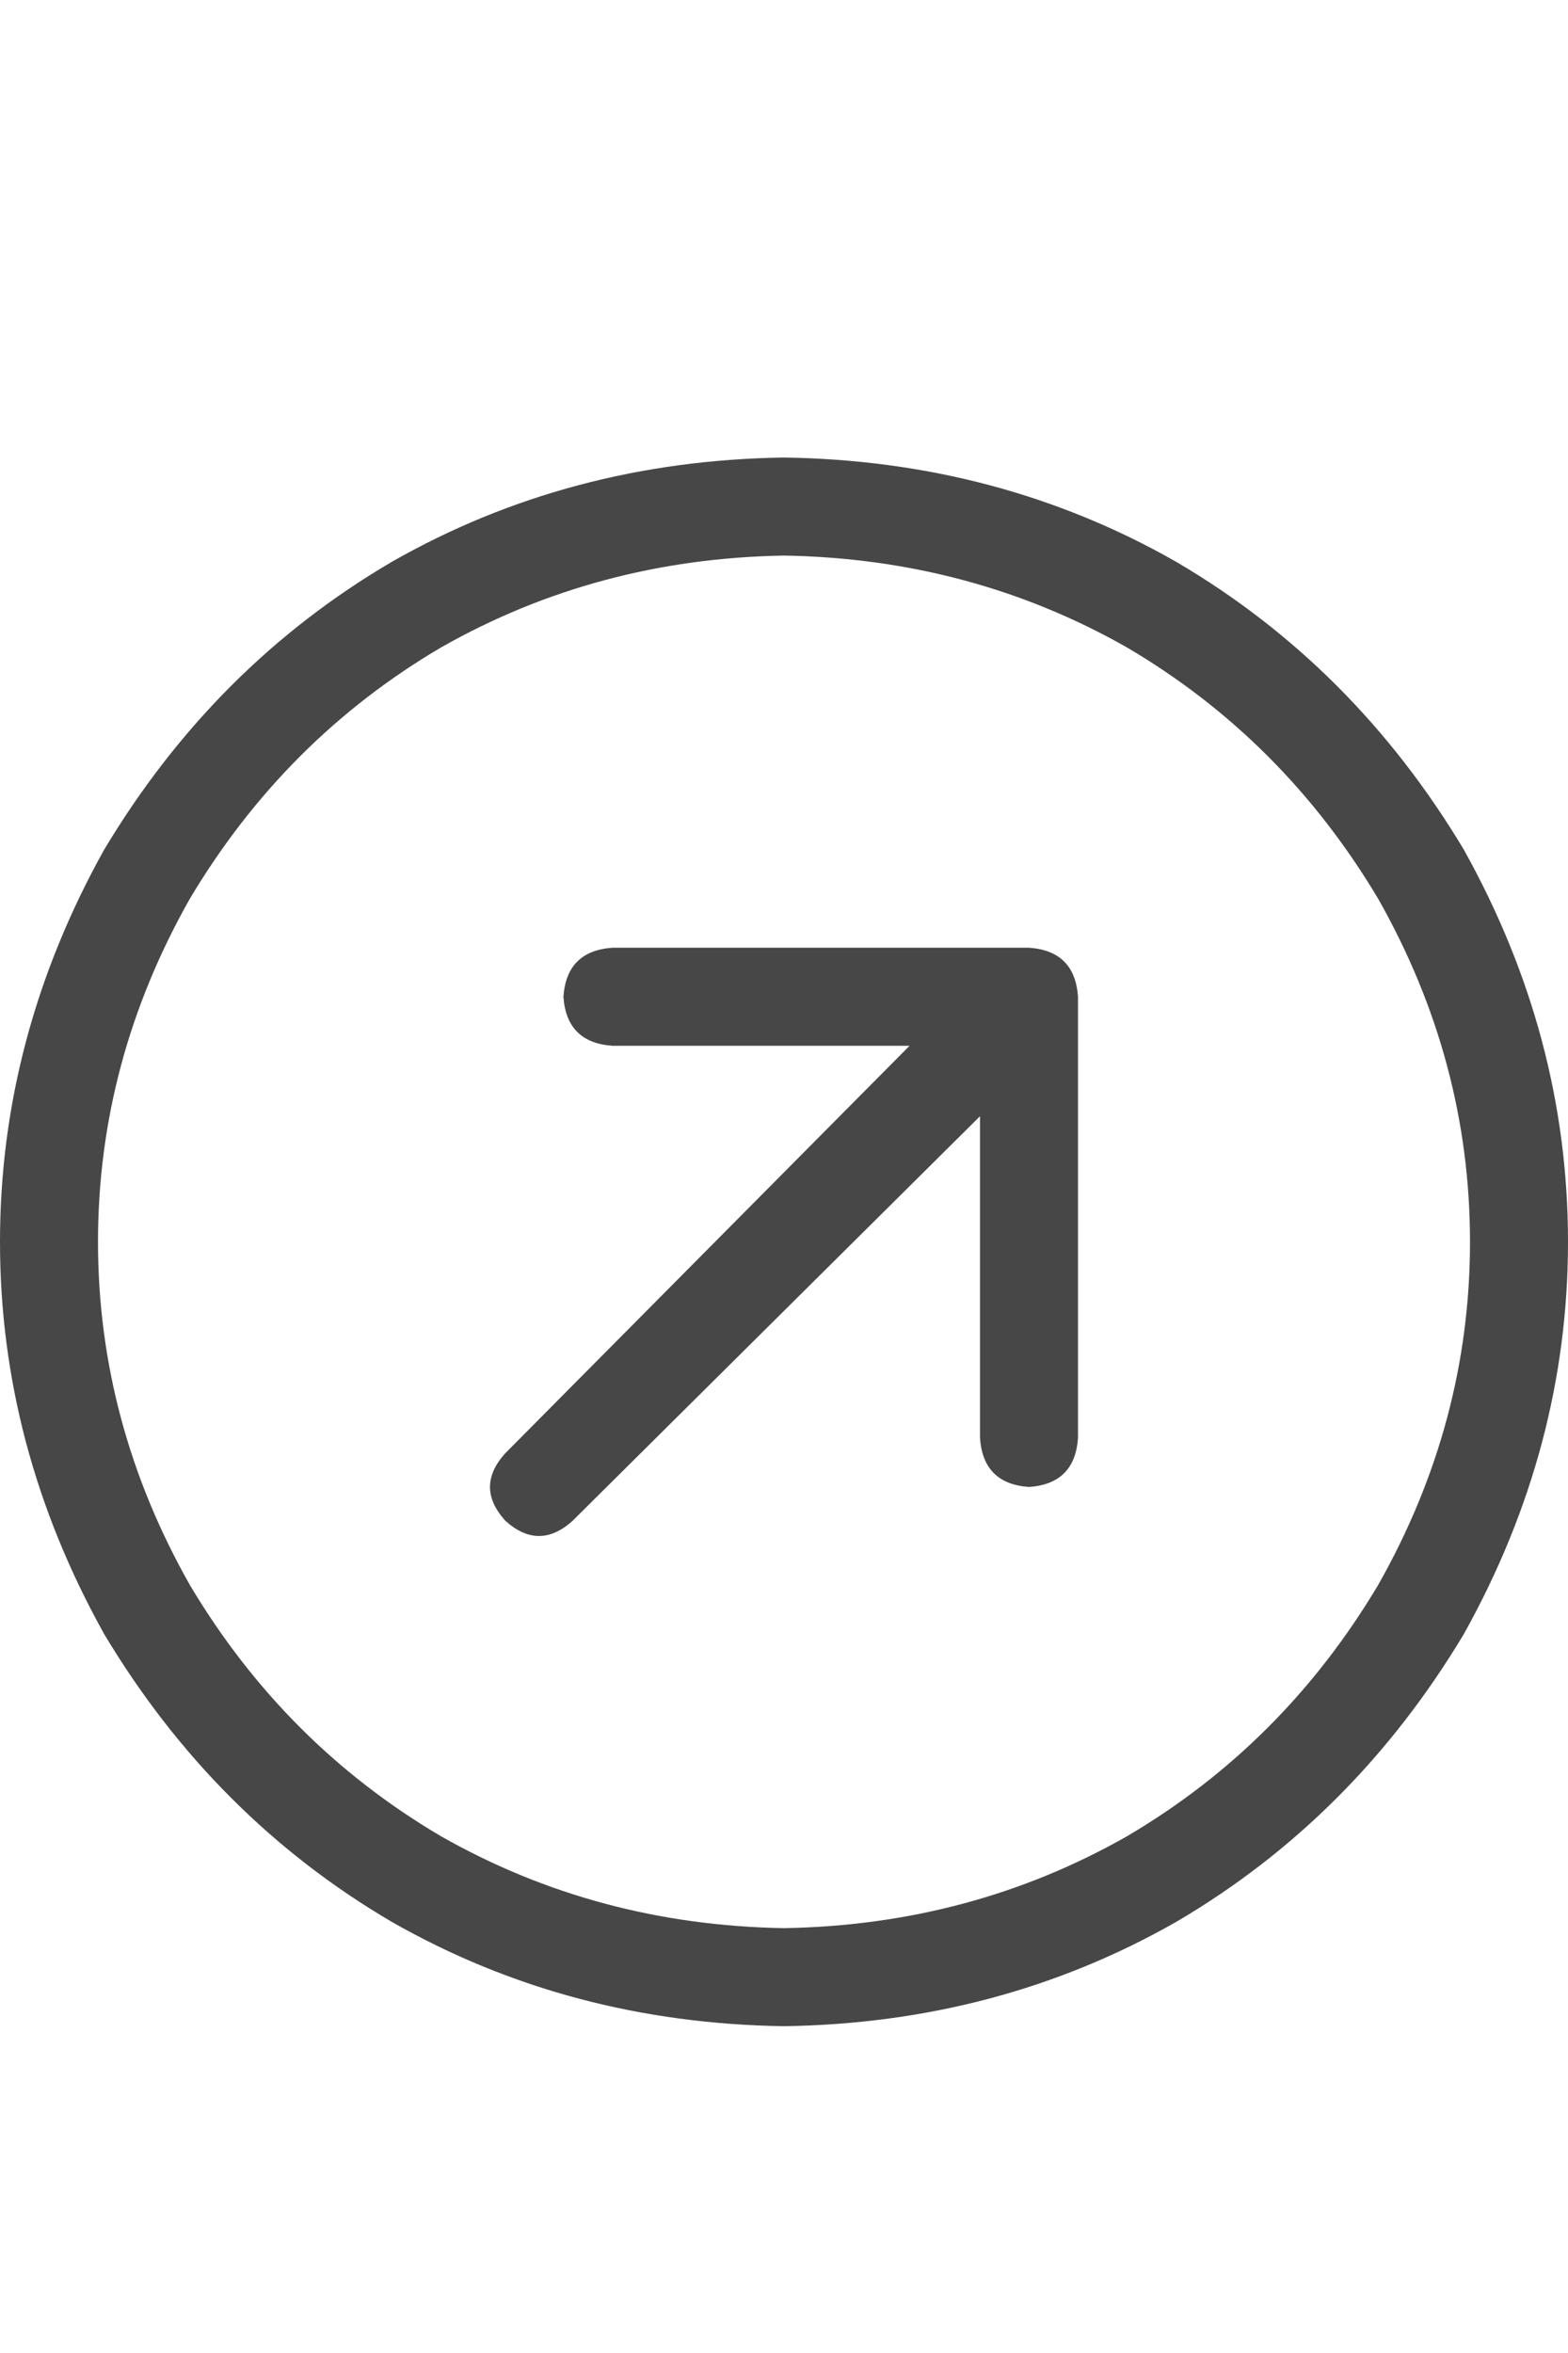 <svg width="12" height="18" viewBox="0 0 12 18" fill="none" xmlns="http://www.w3.org/2000/svg">
<g id="label-paired / caption / circle-arrow-up-right-caption / regular" clip-path="url(#clip0_1731_949)">
<path id="icon" d="M6 14.75C6.953 14.734 7.828 14.5 8.625 14.047C9.422 13.578 10.062 12.938 10.547 12.125C11.016 11.297 11.25 10.422 11.25 9.5C11.25 8.578 11.016 7.703 10.547 6.875C10.062 6.062 9.422 5.422 8.625 4.953C7.828 4.5 6.953 4.266 6 4.25C5.047 4.266 4.172 4.5 3.375 4.953C2.578 5.422 1.938 6.062 1.453 6.875C0.984 7.703 0.75 8.578 0.75 9.5C0.75 10.422 0.984 11.297 1.453 12.125C1.938 12.938 2.578 13.578 3.375 14.047C4.172 14.5 5.047 14.734 6 14.75ZM6 3.5C7.094 3.516 8.094 3.781 9 4.297C9.906 4.828 10.641 5.562 11.203 6.5C11.734 7.453 12 8.453 12 9.5C12 10.547 11.734 11.547 11.203 12.5C10.641 13.438 9.906 14.172 9 14.703C8.094 15.219 7.094 15.484 6 15.5C4.906 15.484 3.906 15.219 3 14.703C2.094 14.172 1.359 13.438 0.797 12.5C0.266 11.547 0 10.547 0 9.5C0 8.453 0.266 7.453 0.797 6.5C1.359 5.562 2.094 4.828 3 4.297C3.906 3.781 4.906 3.516 6 3.5ZM4.688 7.25H7.875C8.109 7.266 8.234 7.391 8.25 7.625V11C8.234 11.234 8.109 11.359 7.875 11.375C7.641 11.359 7.516 11.234 7.5 11V8.539L4.383 11.633C4.211 11.789 4.039 11.789 3.867 11.633C3.711 11.461 3.711 11.289 3.867 11.117L6.961 8H4.688C4.453 7.984 4.328 7.859 4.312 7.625C4.328 7.391 4.453 7.266 4.688 7.25Z" fill="black" fill-opacity="0.72"/>
</g>
<defs>
<clipPath id="clip0_1731_949">
<rect width="12" height="18" fill="white"/>
</clipPath>
</defs>
</svg>
